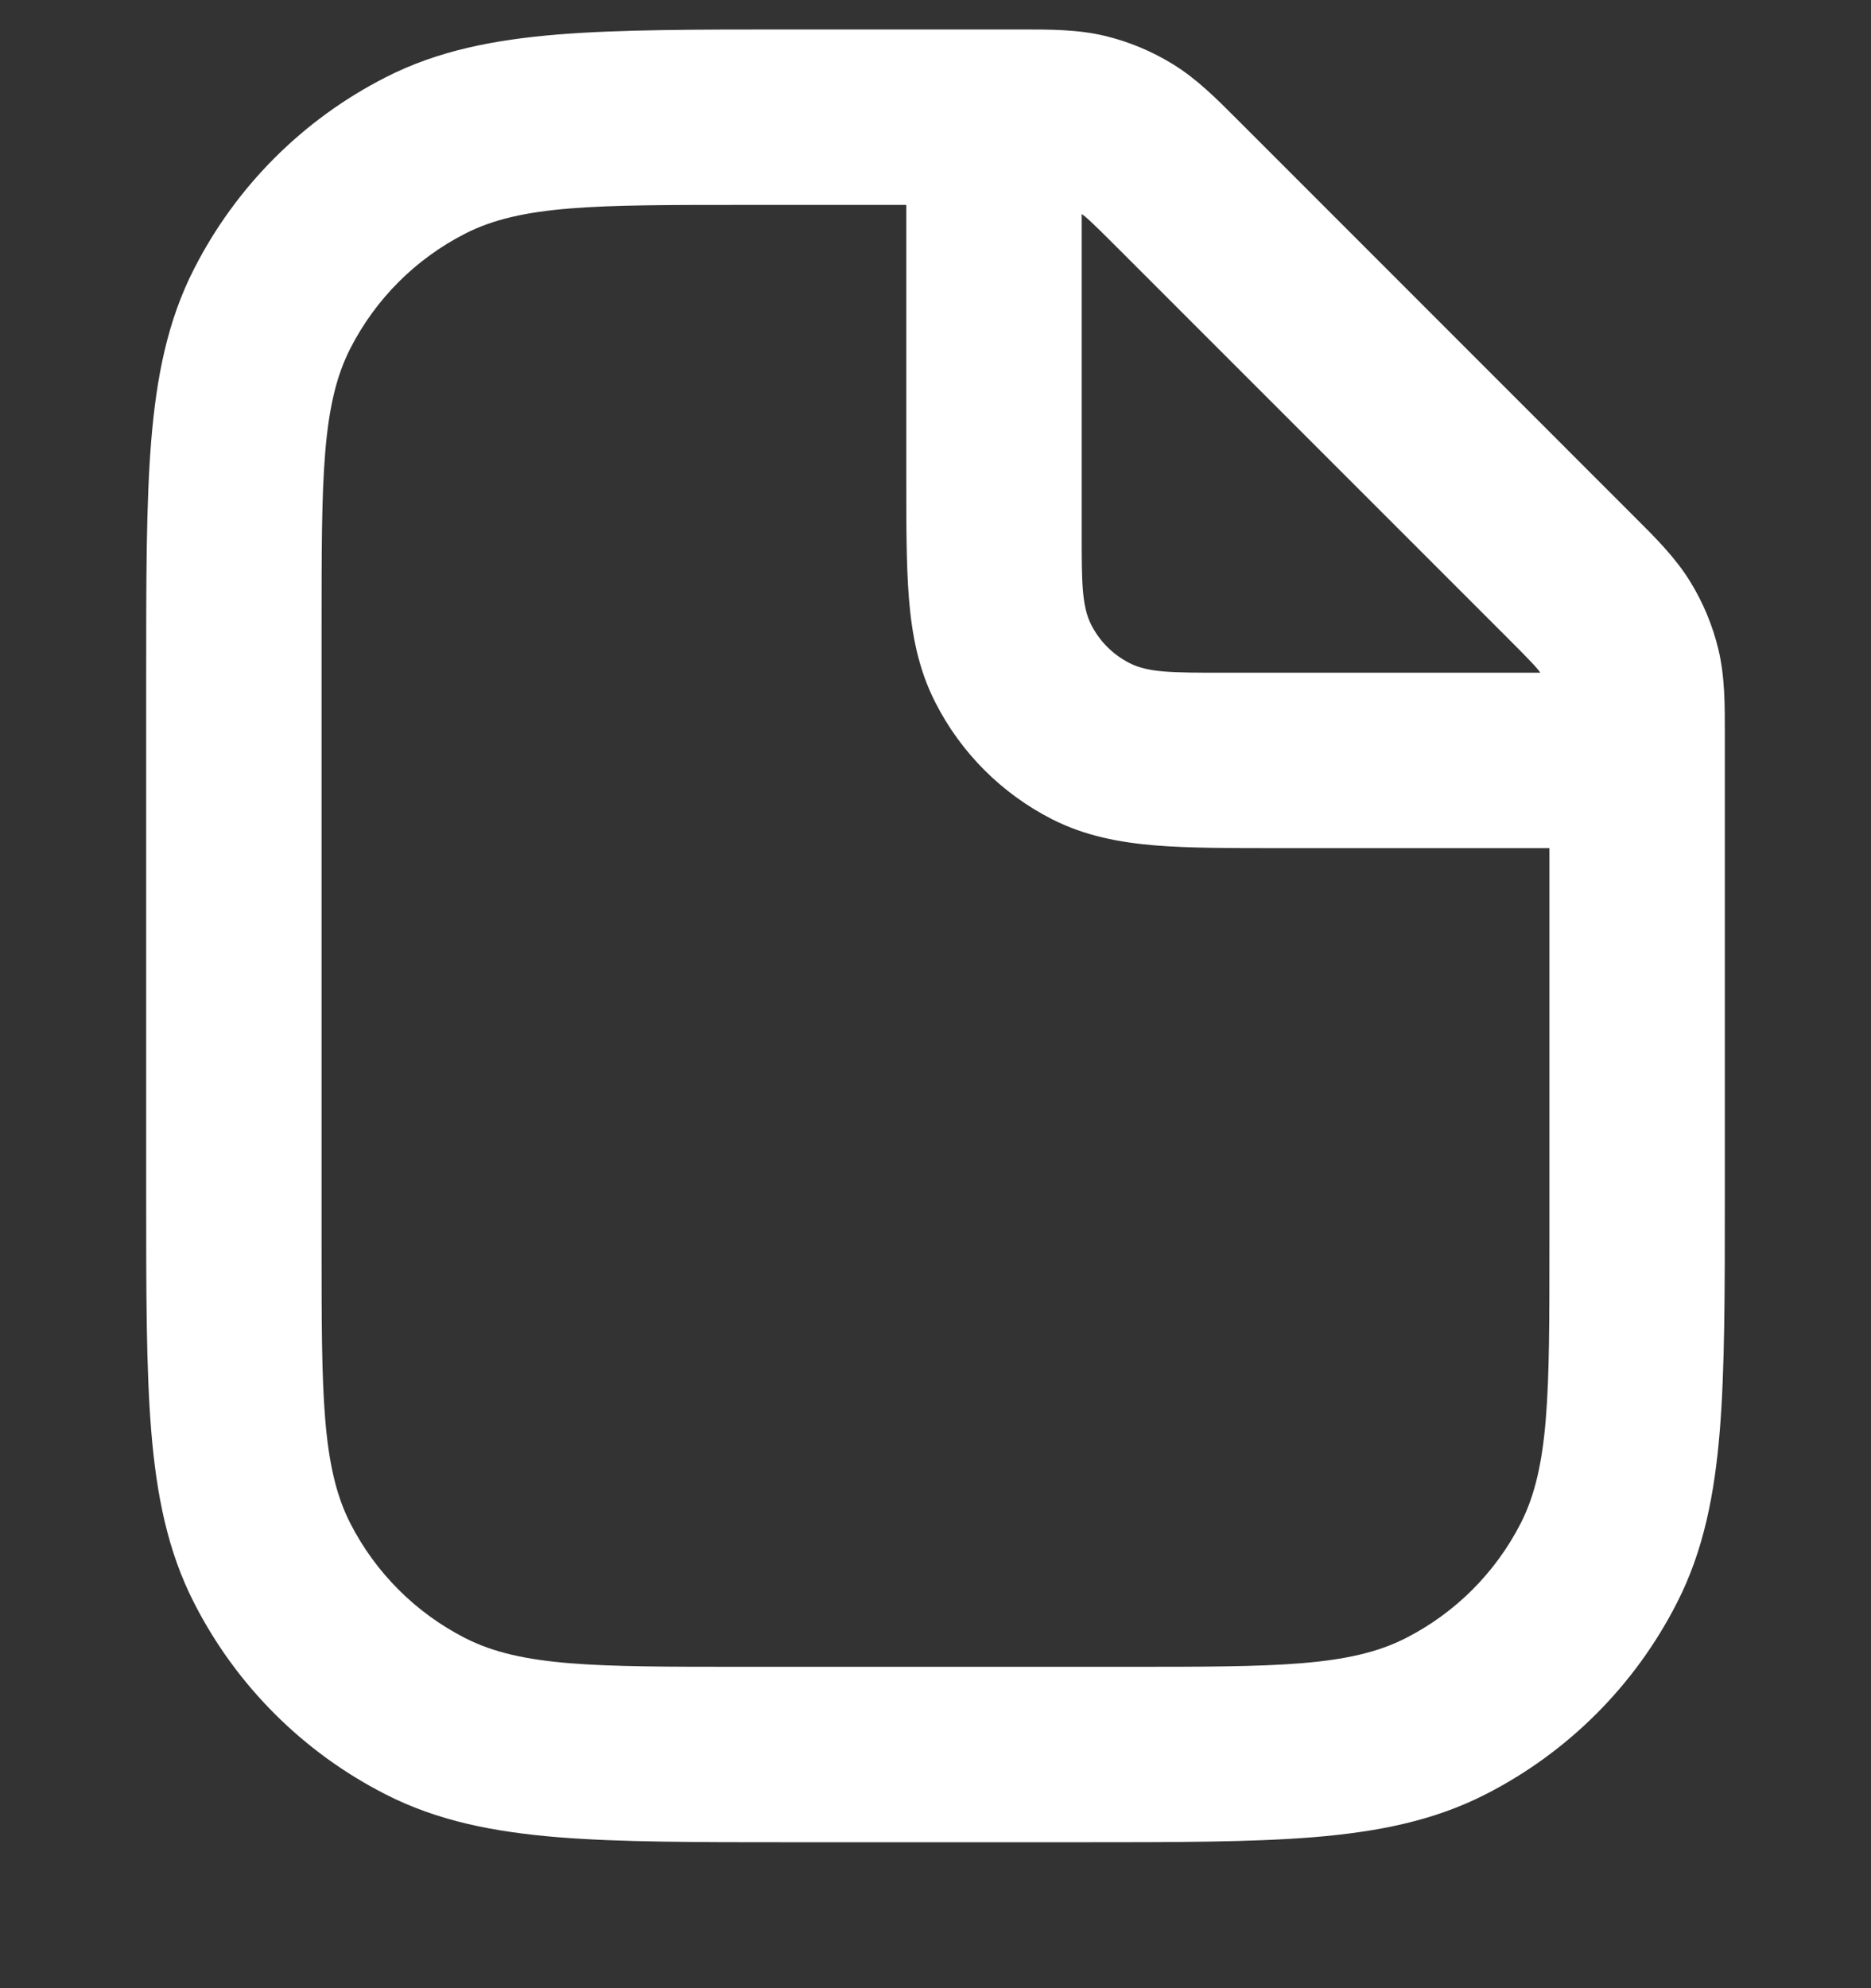 <svg width="16" height="17" viewBox="0 0 16 17" fill="none" xmlns="http://www.w3.org/2000/svg">
    <rect x="0" y="0" width="16" height="17" fill="#333333" stroke="none"/>
    <g clip-path="url(#clip0_3631_3672)">
    <path fill-rule="evenodd" clip-rule="evenodd" d="M8.499 0.252L6.768 0.252C5.955 0.252 5.299 0.252 4.769 0.295C4.222 0.34 3.742 0.434 3.298 0.661C2.592 1.02 2.018 1.594 1.659 2.3C1.432 2.744 1.338 3.224 1.293 3.771C1.25 4.301 1.25 4.957 1.25 5.77V10.234C1.25 11.047 1.25 11.703 1.293 12.233C1.338 12.78 1.432 13.26 1.659 13.704C2.018 14.41 2.592 14.984 3.298 15.343C3.742 15.57 4.222 15.664 4.769 15.709C5.299 15.752 5.955 15.752 6.768 15.752H9.232C10.045 15.752 10.701 15.752 11.232 15.709C11.778 15.664 12.258 15.57 12.703 15.343C13.408 14.984 13.982 14.41 14.341 13.704C14.568 13.26 14.662 12.78 14.707 12.233C14.75 11.703 14.75 11.047 14.75 10.234L14.75 6.274C14.75 6.025 14.751 5.786 14.695 5.553C14.646 5.349 14.565 5.154 14.455 4.975C14.33 4.771 14.161 4.602 13.984 4.426L10.577 1.018C10.4 0.841 10.232 0.672 10.027 0.547C9.848 0.437 9.653 0.356 9.449 0.307C9.216 0.251 8.977 0.252 8.728 0.252L8.501 0.252C8.501 0.252 8.501 0.252 8.501 0.252C8.501 0.252 8.499 0.252 8.499 0.252ZM7.75 1.752V4.083C7.75 4.487 7.75 4.834 7.773 5.12C7.798 5.422 7.852 5.72 7.999 6.007C8.217 6.436 8.566 6.785 8.995 7.004C9.282 7.15 9.581 7.204 9.882 7.229C10.168 7.252 10.515 7.252 10.919 7.252L13.25 7.252V10.652C13.25 11.912 13.25 12.542 13.005 13.024C12.789 13.447 12.445 13.791 12.021 14.007C11.54 14.252 10.91 14.252 9.65 14.252H6.35C5.09 14.252 4.46 14.252 3.979 14.007C3.555 13.791 3.211 13.447 2.995 13.024C2.75 12.542 2.75 11.912 2.75 10.652V5.352C2.75 4.092 2.75 3.462 2.995 2.981C3.211 2.557 3.555 2.213 3.979 1.997C4.46 1.752 5.09 1.752 6.35 1.752H7.75ZM13.172 5.752C13.151 5.72 13.11 5.672 12.884 5.447L9.555 2.118C9.33 1.892 9.282 1.851 9.25 1.83V4.552C9.25 4.972 9.25 5.182 9.332 5.343C9.404 5.484 9.518 5.598 9.66 5.67C9.82 5.752 10.03 5.752 10.45 5.752H13.172Z" fill="white"/>
    </g>
    <defs>
    <clipPath id="clip0_3631_3672">
    <rect width="16" height="16" fill="white" transform="translate(0 0.002)"/>
    </clipPath>
    </defs>
</svg>
